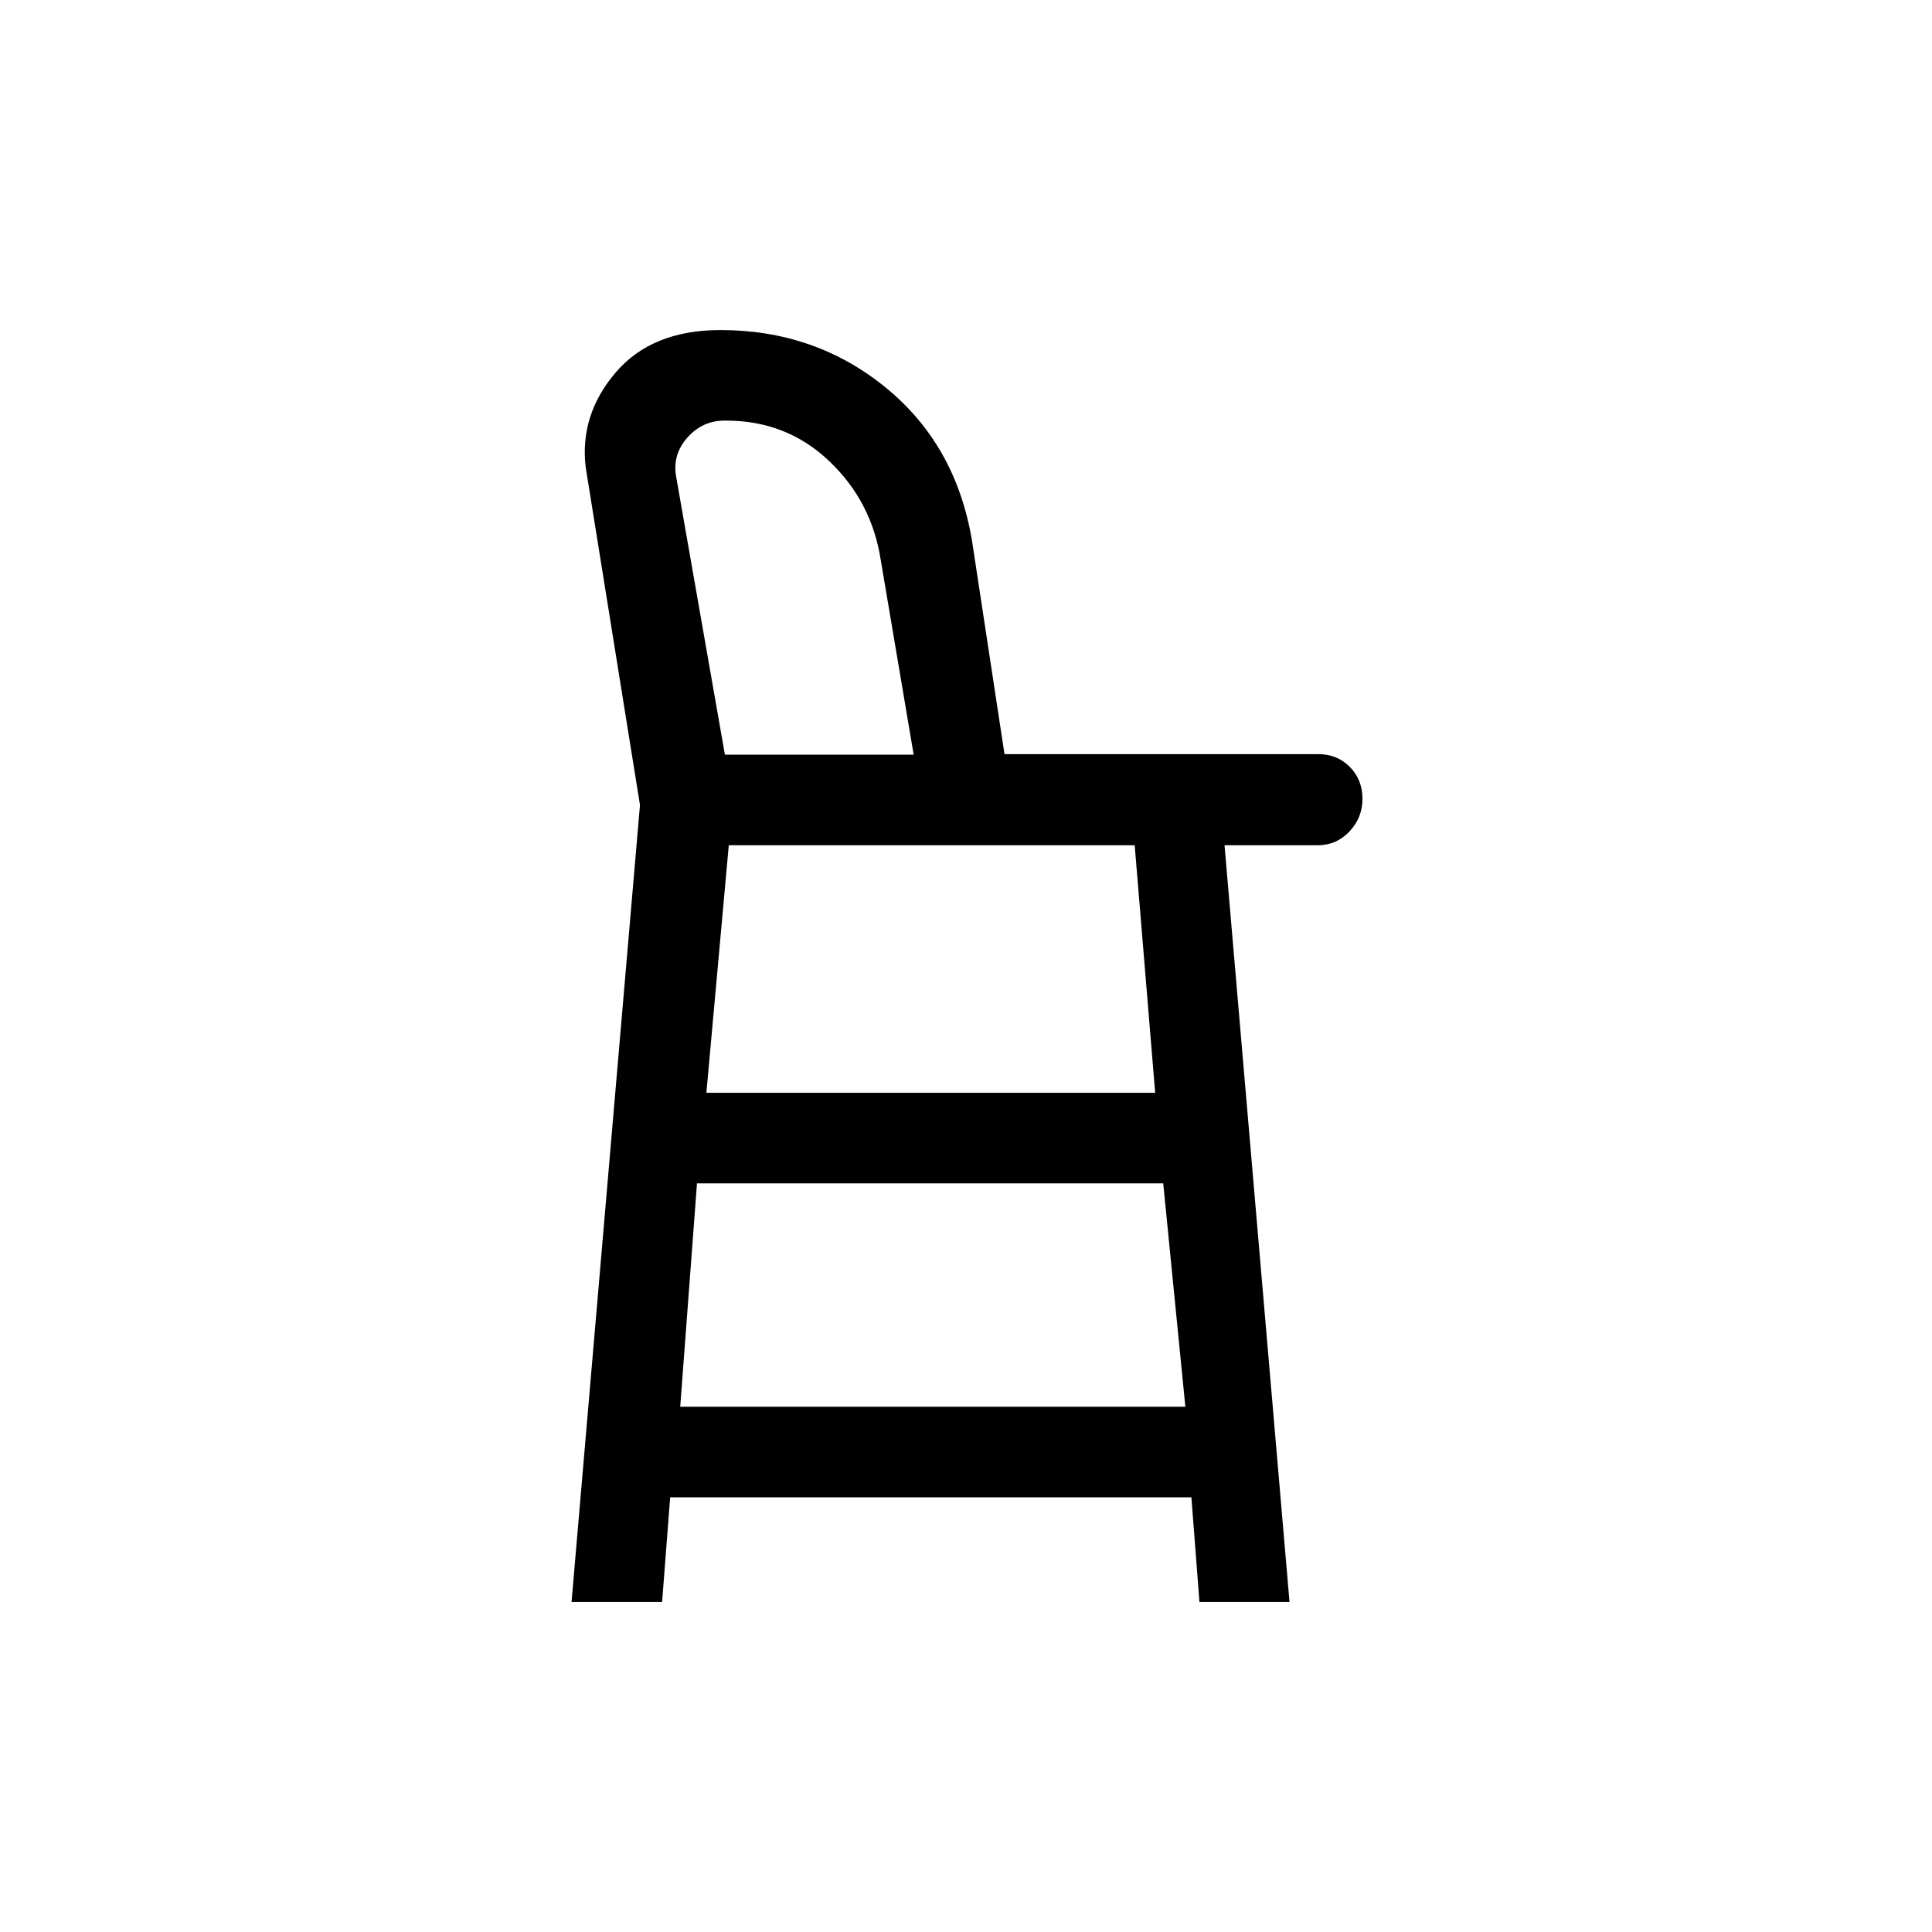 <svg xmlns="http://www.w3.org/2000/svg" height="20" viewBox="0 -960 960 960" width="20"><path d="m284-164 34-396-27-168q-3-26 15-47t52-21q47.02 0 82.01 28.5t42.96 76.1l16.16 106.13H655.1q9.36 0 15.63 6.35 6.27 6.36 6.27 15.85 0 9.37-6.45 16.22t-15.8 6.85h-46.29l32.29 376H596l-4-52H333l-4 52h-45Zm54-97h251l-11-111H346.33L338-261Zm13-156h223l-10.18-123H362.13L351-417Zm9.2-168H454l-16.34-96.6q-4.48-29.2-25.65-49.3-21.16-20.1-51.15-20.1H360q-11 0-18.5 8.5T336-723l24.2 138Zm-3.2 0h97-97Z"/></svg>